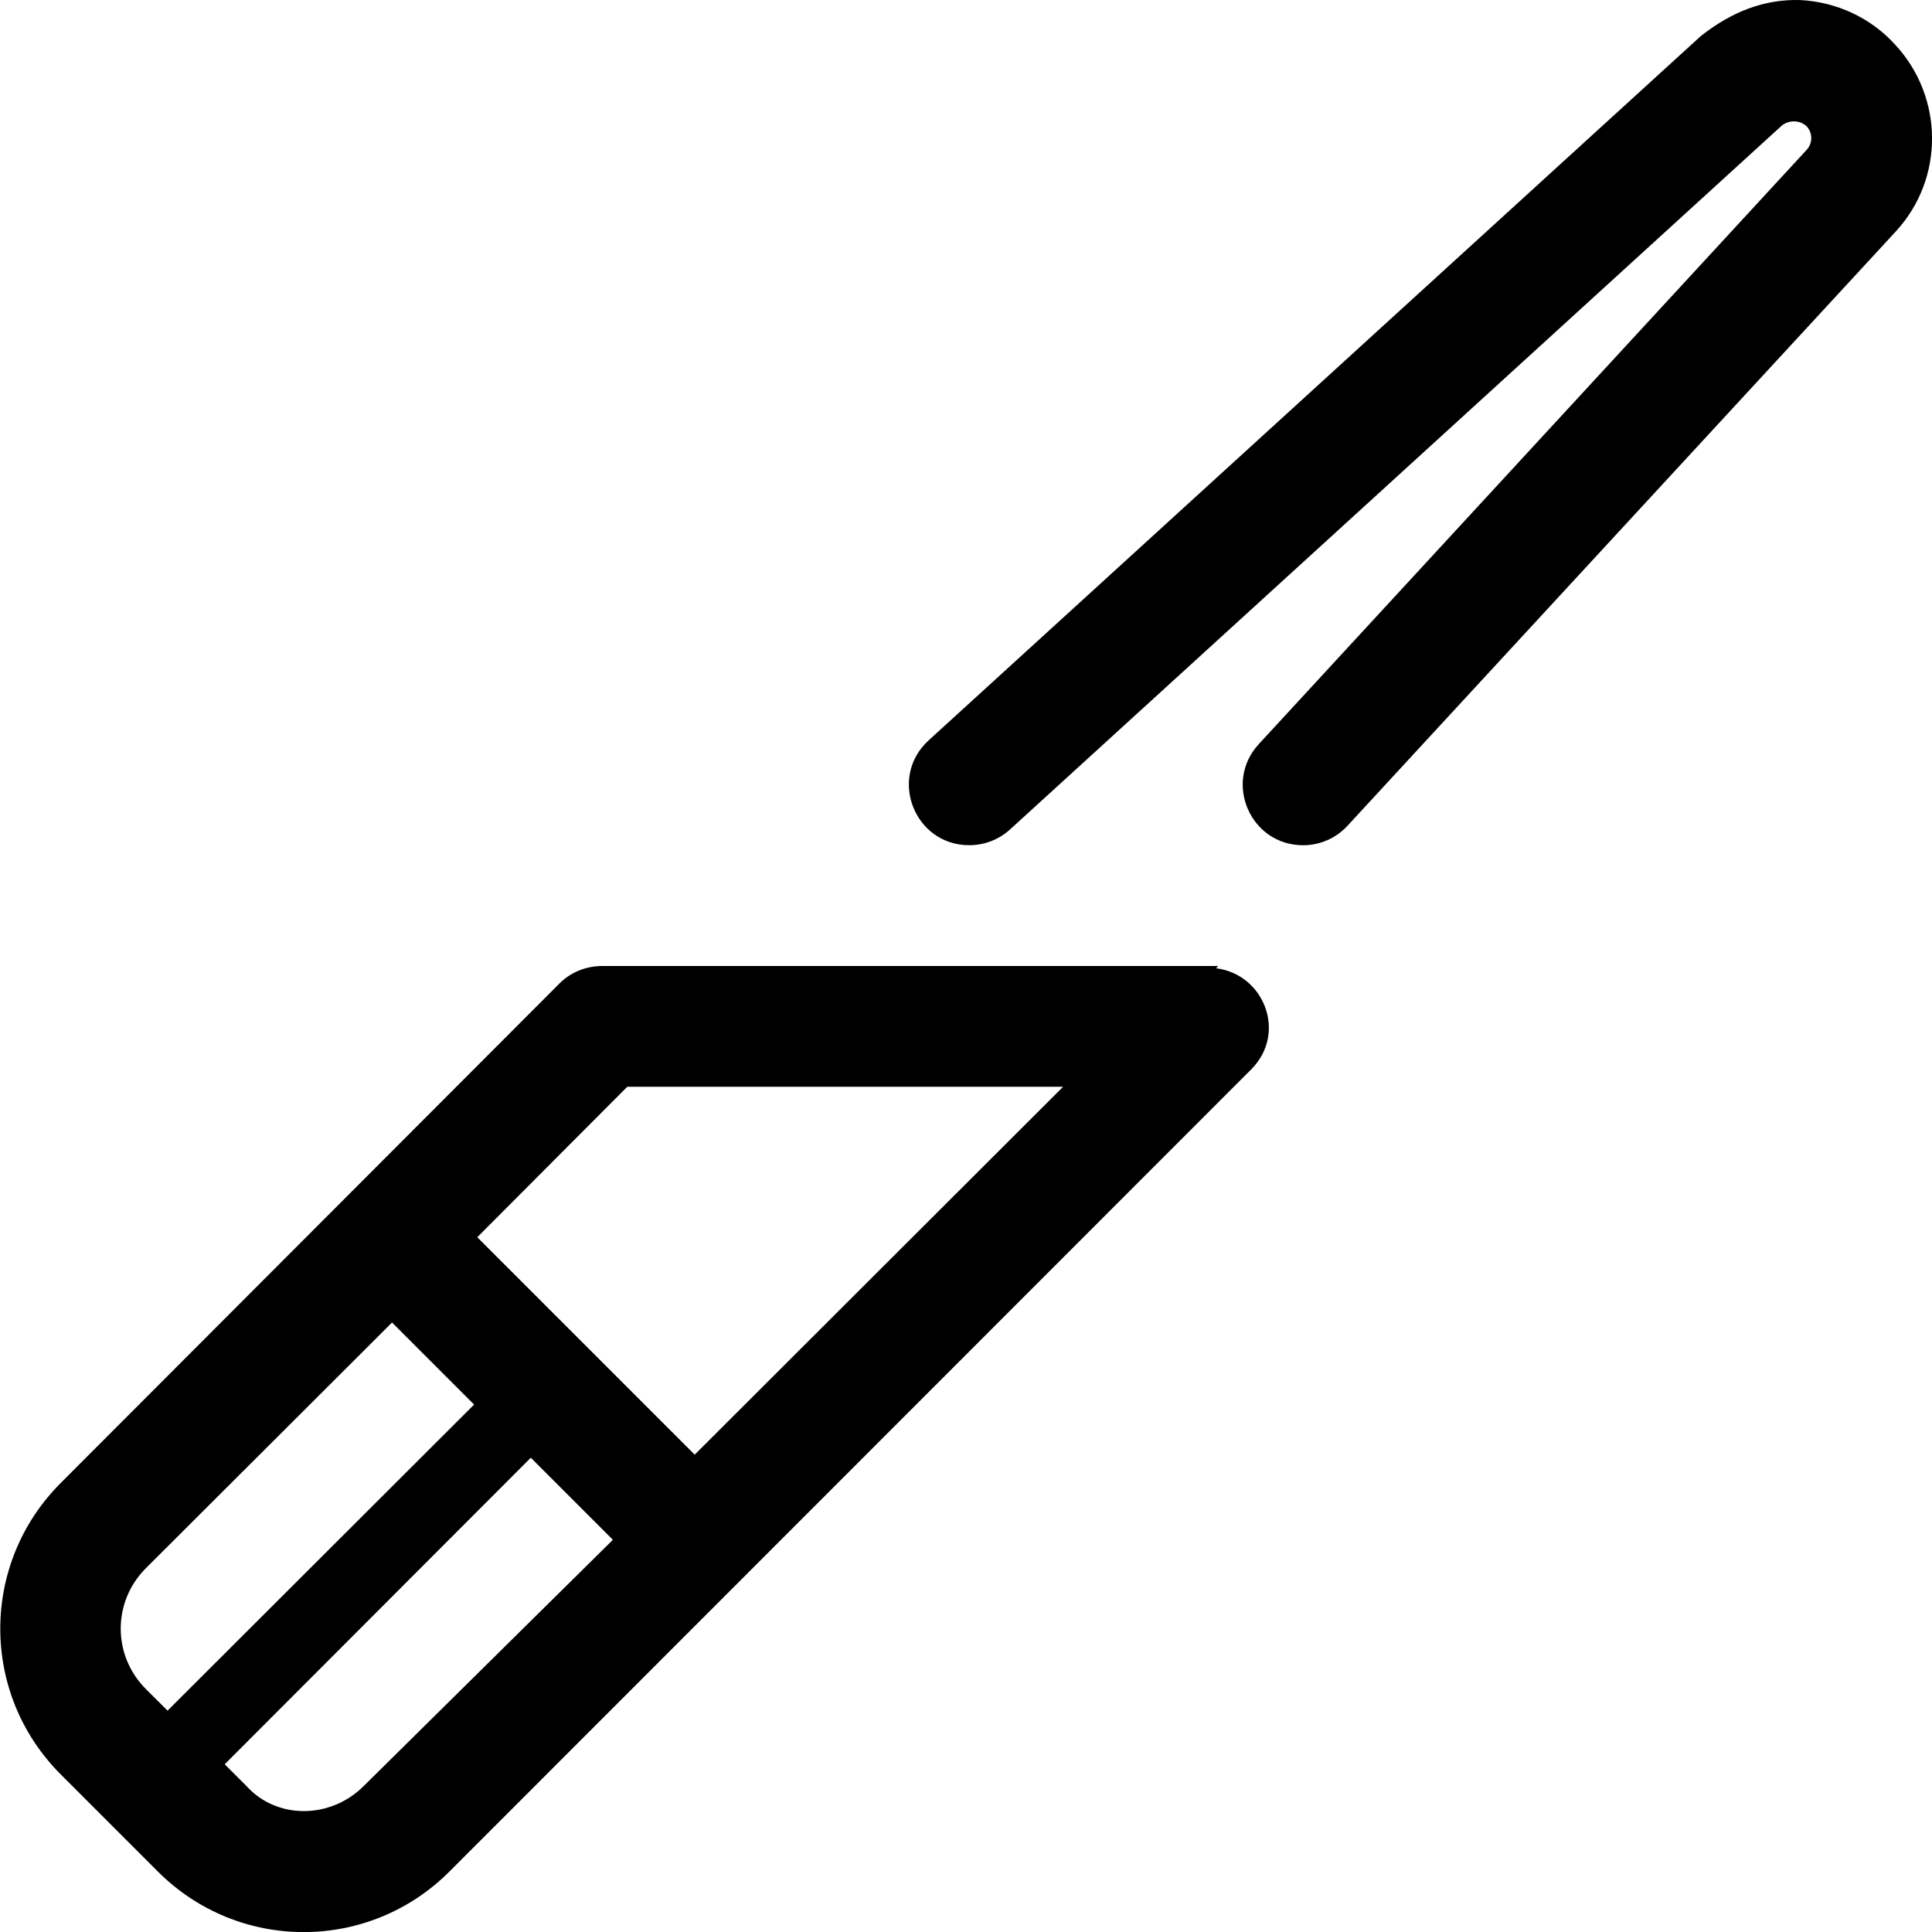<svg xmlns="http://www.w3.org/2000/svg" viewBox="0 0 512 512"><!--! Font Awesome Pro 6.0.0-alpha3 by @fontawesome - https://fontawesome.com License - https://fontawesome.com/license (Commercial License) --><path d="M502.4 12.01c-6.5-7.25-15.62-11.5-25.37-12c-9.625-.25-18.1 3.125-26.25 9.5L246.1 196.2c-10.78 9.836-3.822 27.79 10.77 27.79c3.982 0 7.852-1.488 10.8-4.176l204.6-186.6c2-1.5 4.75-1.375 6.5 .25c1.625 1.75 1.625 4.375 .125 6.125l-145.3 157.6c-9.439 10.24-2.178 26.81 11.75 26.81c4.461 0 8.719-1.863 11.74-5.145l145.4-157.6C515.3 47.26 515.1 25.88 502.4 12.01zM322.3 256.6L322.8 256L159.6 256C155.4 256 151.3 257.6 148.3 260.6l-132.2 132.4c-21.37 21.38-21.37 55.87 0 77.24l25.75 25.75c21.37 21.38 55.87 21.38 77.24 0l212.6-212.7C341.1 273.7 335 258.2 322.3 256.6zM38.65 447.6c-8.875-8.875-8.875-23.12 0-32l65.25-65.12l21.74 21.75l-81.24 81.11L38.65 447.6zM96.4 473.3c-8.875 8.875-23.12 8.875-31.1 0l-5.75-5.746l81.12-81.24l21.75 21.75L96.4 473.3zM184.1 385.5l-57.62-57.62l39.75-39.87h115.5L184.1 385.5z"/></svg>
